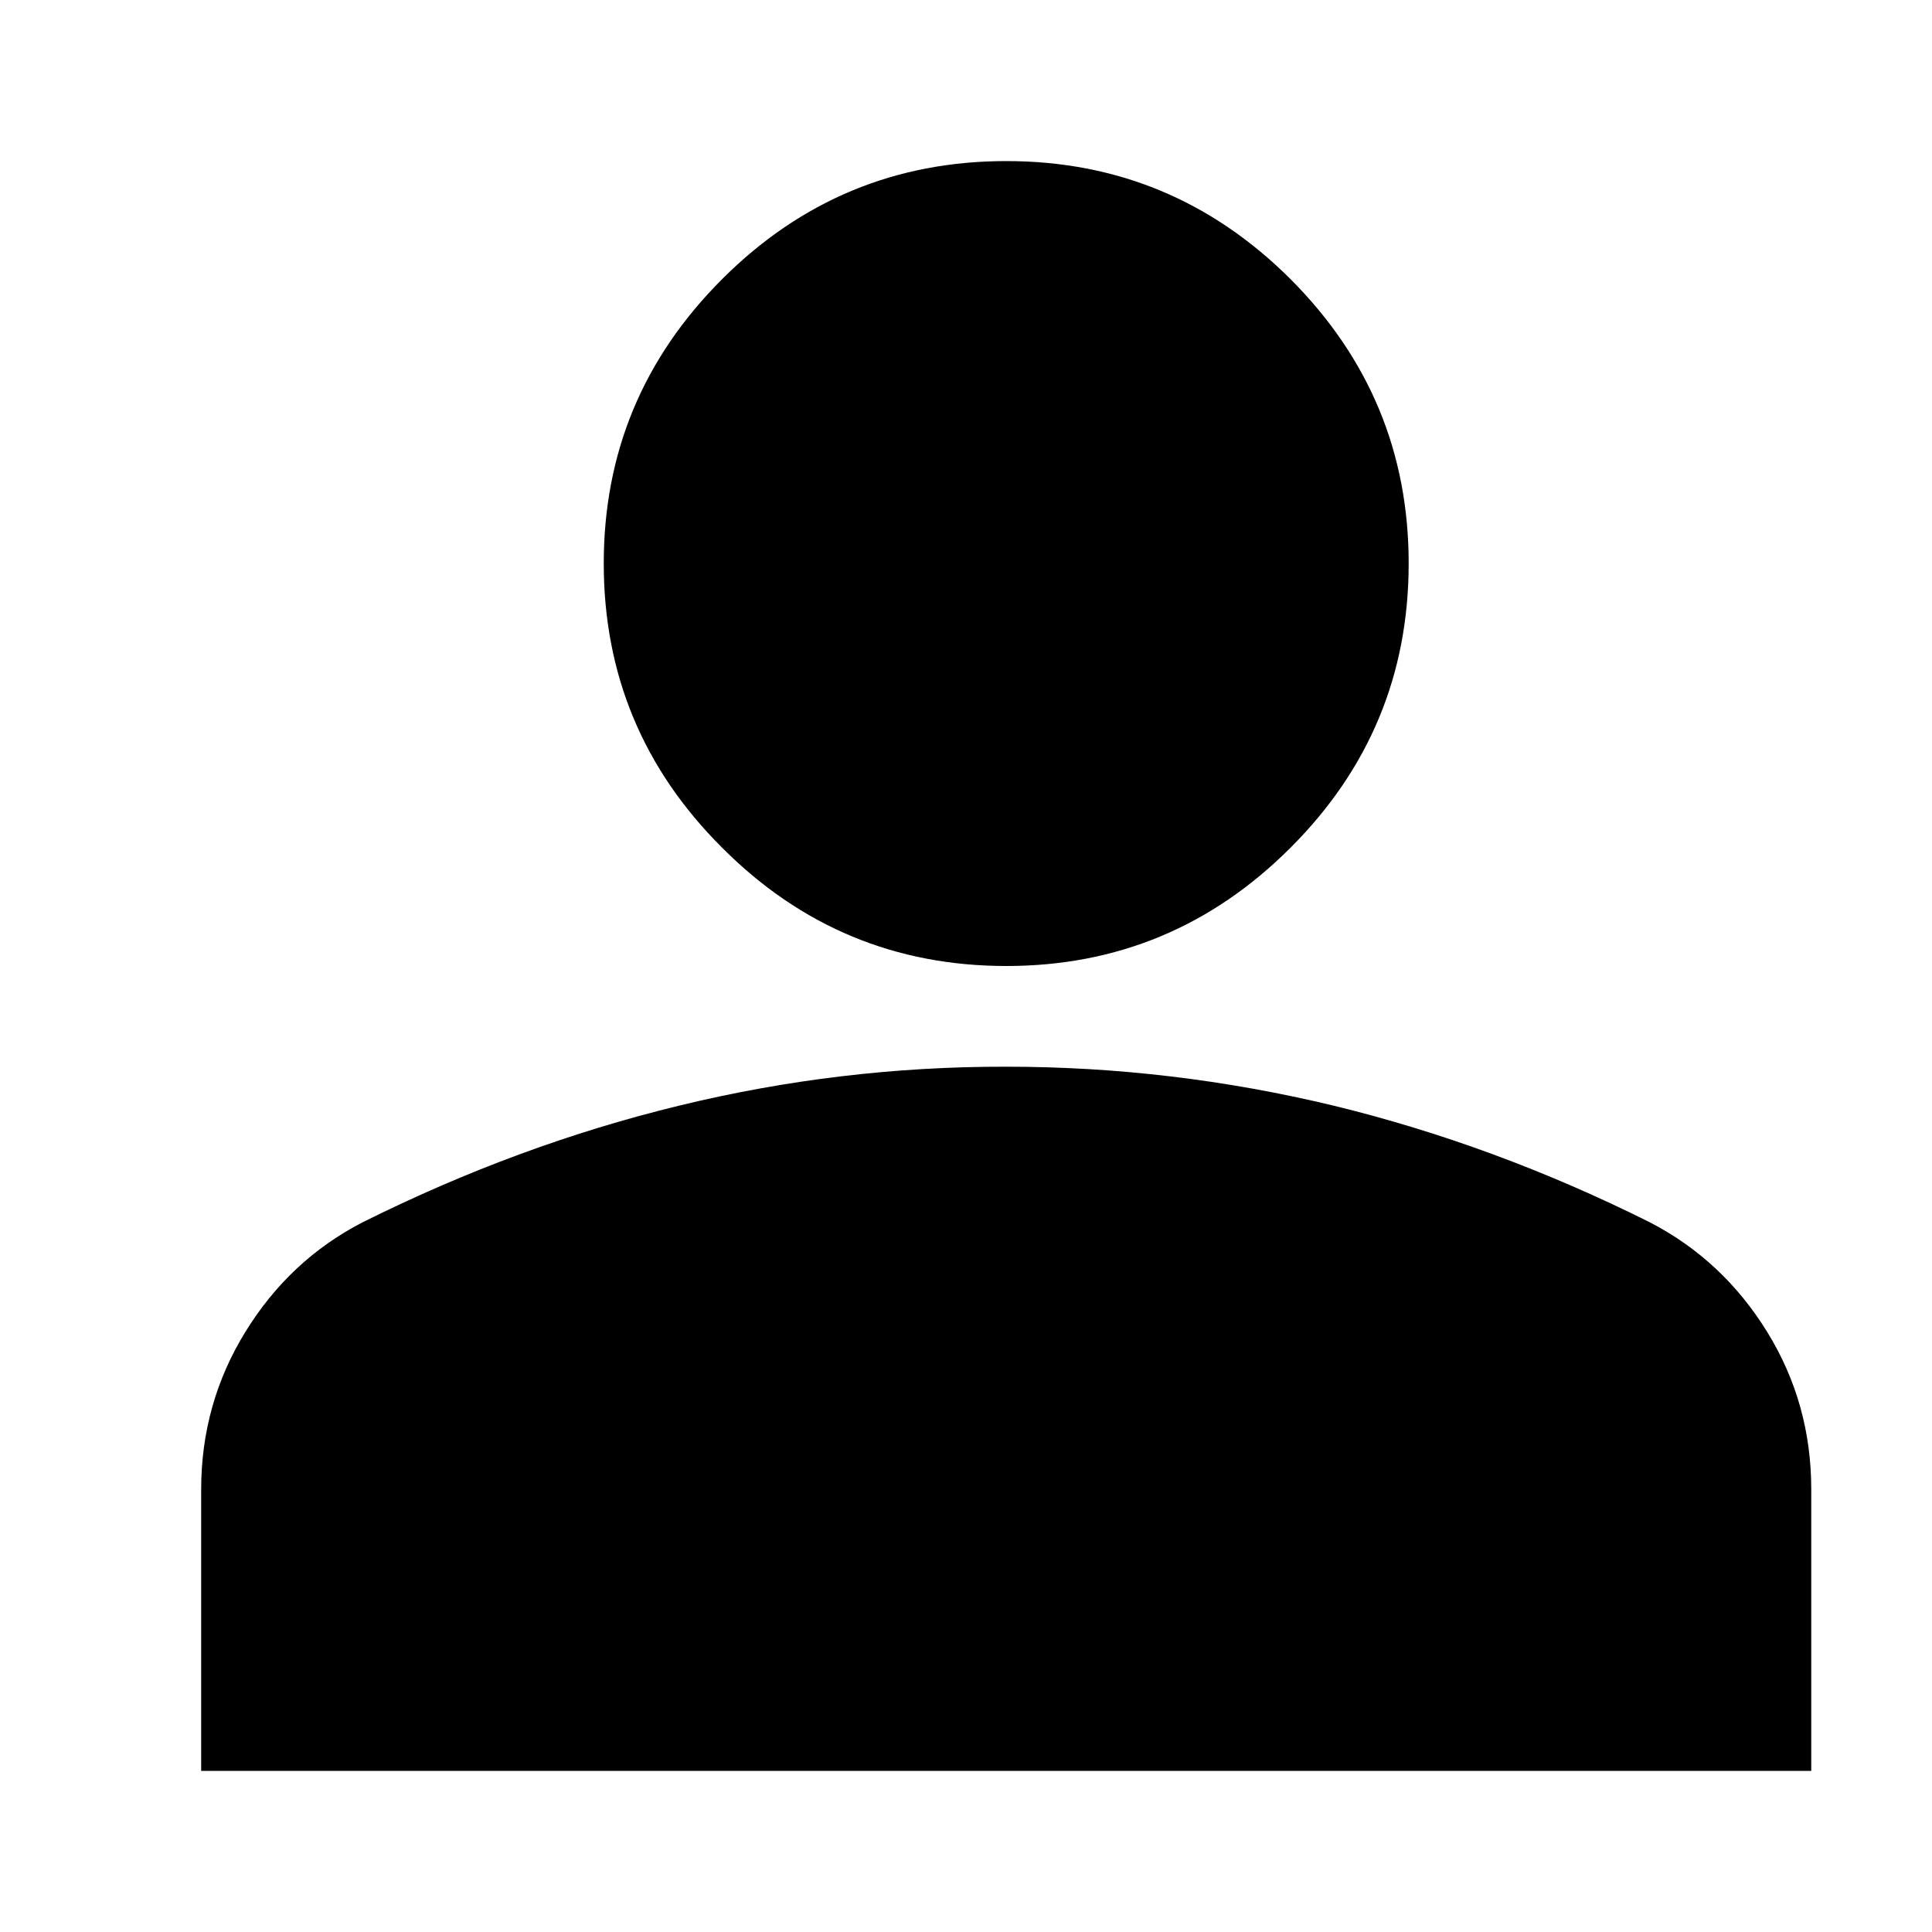 <svg width="8" height="8" viewBox="0 0 8 8" fill="none" xmlns="http://www.w3.org/2000/svg">
<path d="M4.167 4C3.708 4 3.316 3.837 2.99 3.51C2.663 3.184 2.5 2.792 2.5 2.333C2.5 1.875 2.663 1.483 2.99 1.156C3.316 0.83 3.708 0.667 4.167 0.667C4.625 0.667 5.017 0.83 5.344 1.156C5.67 1.483 5.833 1.875 5.833 2.333C5.833 2.792 5.67 3.184 5.344 3.51C5.017 3.837 4.625 4 4.167 4ZM0.833 7.333V6.167C0.833 5.931 0.894 5.713 1.016 5.515C1.138 5.317 1.299 5.166 1.5 5.062C1.931 4.847 2.368 4.686 2.813 4.578C3.257 4.47 3.708 4.416 4.167 4.417C4.625 4.417 5.076 4.471 5.521 4.578C5.965 4.686 6.403 4.847 6.833 5.062C7.035 5.167 7.196 5.318 7.318 5.516C7.44 5.714 7.5 5.931 7.5 6.167V7.333H0.833Z" fill="black"/>
</svg>
